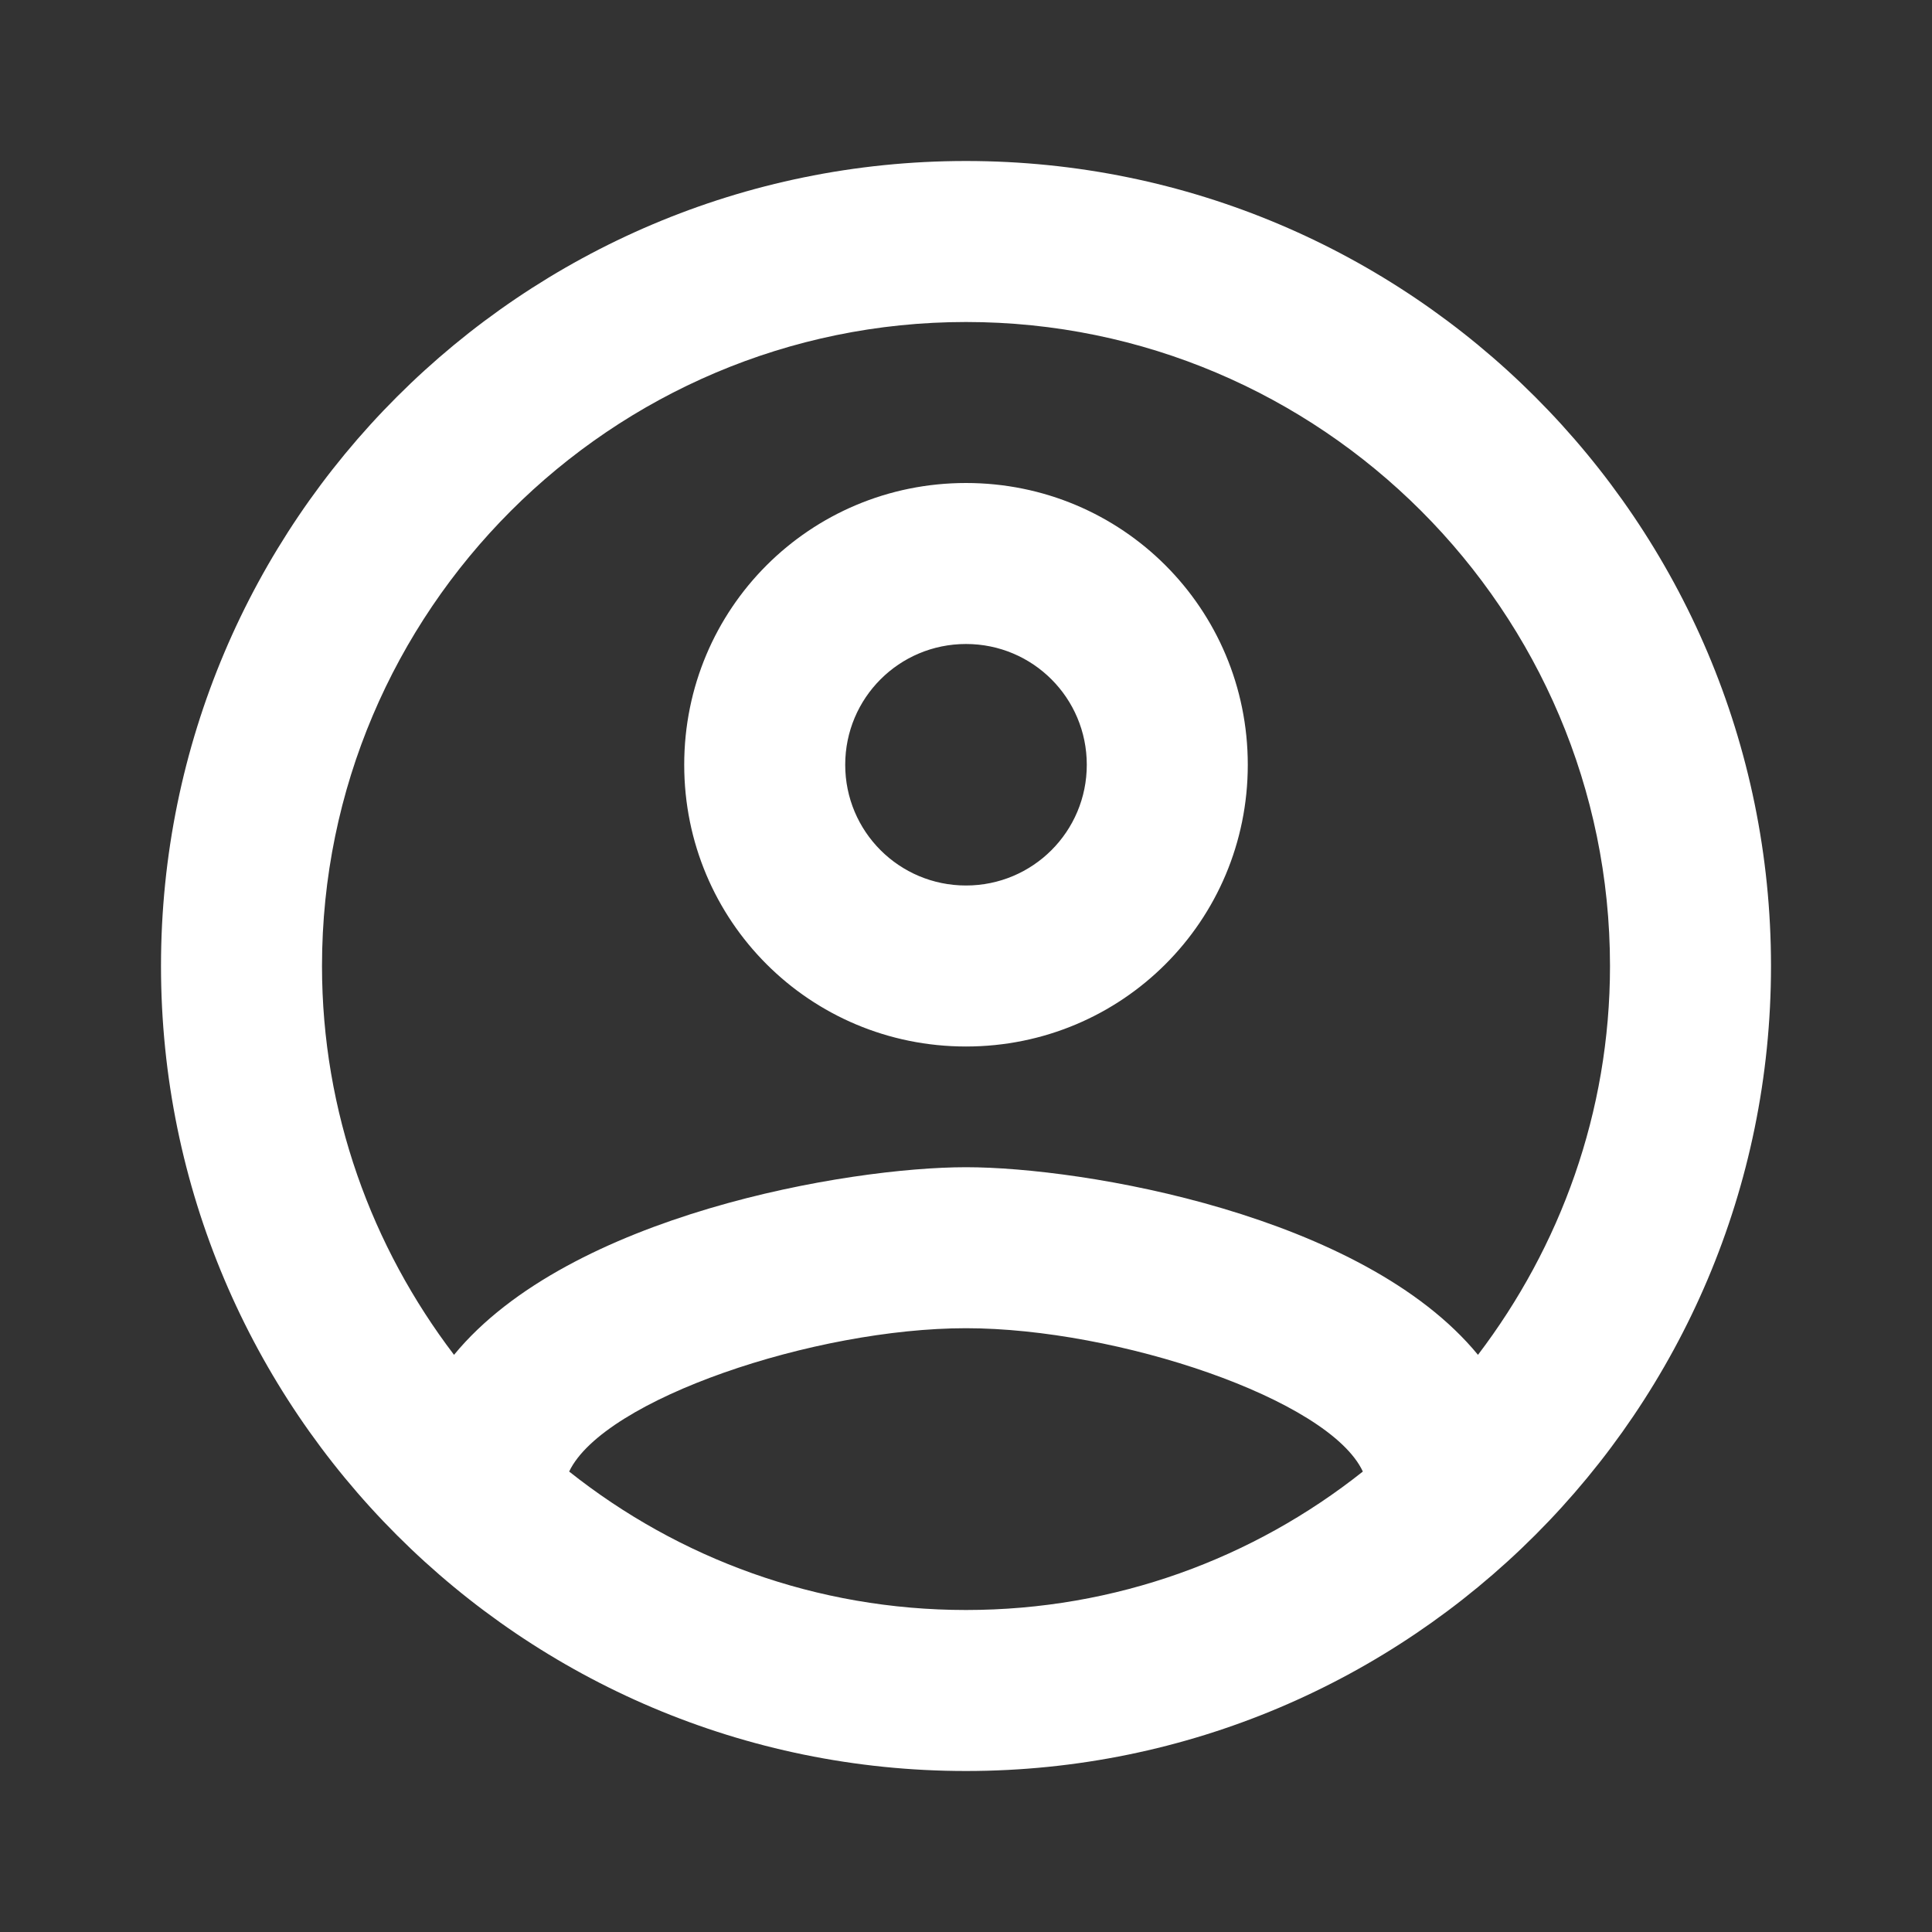 <svg width="27" height="27" viewBox="0 0 27 27" fill="none" xmlns="http://www.w3.org/2000/svg">
    <rect x="0" y="0" width="27" height="27" fill="#333333" stroke="none"/>
    <path d="M13.5 2.25C7.29 2.25 2.25 7.29 2.25 13.5C2.25 19.71 7.29 24.75 13.5 24.75C19.71 24.75 24.75 19.71 24.75 13.5C24.75 7.29 19.71 2.25 13.5 2.25ZM7.954 20.565C8.438 19.552 11.385 18.562 13.5 18.562C15.615 18.562 18.574 19.552 19.046 20.565C17.516 21.78 15.592 22.5 13.5 22.5C11.408 22.5 9.484 21.78 7.954 20.565ZM20.655 18.934C19.046 16.976 15.143 16.312 13.5 16.312C11.857 16.312 7.954 16.976 6.345 18.934C5.197 17.426 4.5 15.547 4.5 13.5C4.5 8.539 8.539 4.5 13.5 4.5C18.461 4.5 22.5 8.539 22.5 13.5C22.5 15.547 21.802 17.426 20.655 18.934ZM13.5 6.75C11.318 6.75 9.562 8.505 9.562 10.688C9.562 12.87 11.318 14.625 13.5 14.625C15.682 14.625 17.438 12.87 17.438 10.688C17.438 8.505 15.682 6.75 13.5 6.75ZM13.5 12.375C12.566 12.375 11.812 11.621 11.812 10.688C11.812 9.754 12.566 9 13.5 9C14.434 9 15.188 9.754 15.188 10.688C15.188 11.621 14.434 12.375 13.5 12.375Z" fill="white"/>
</svg>